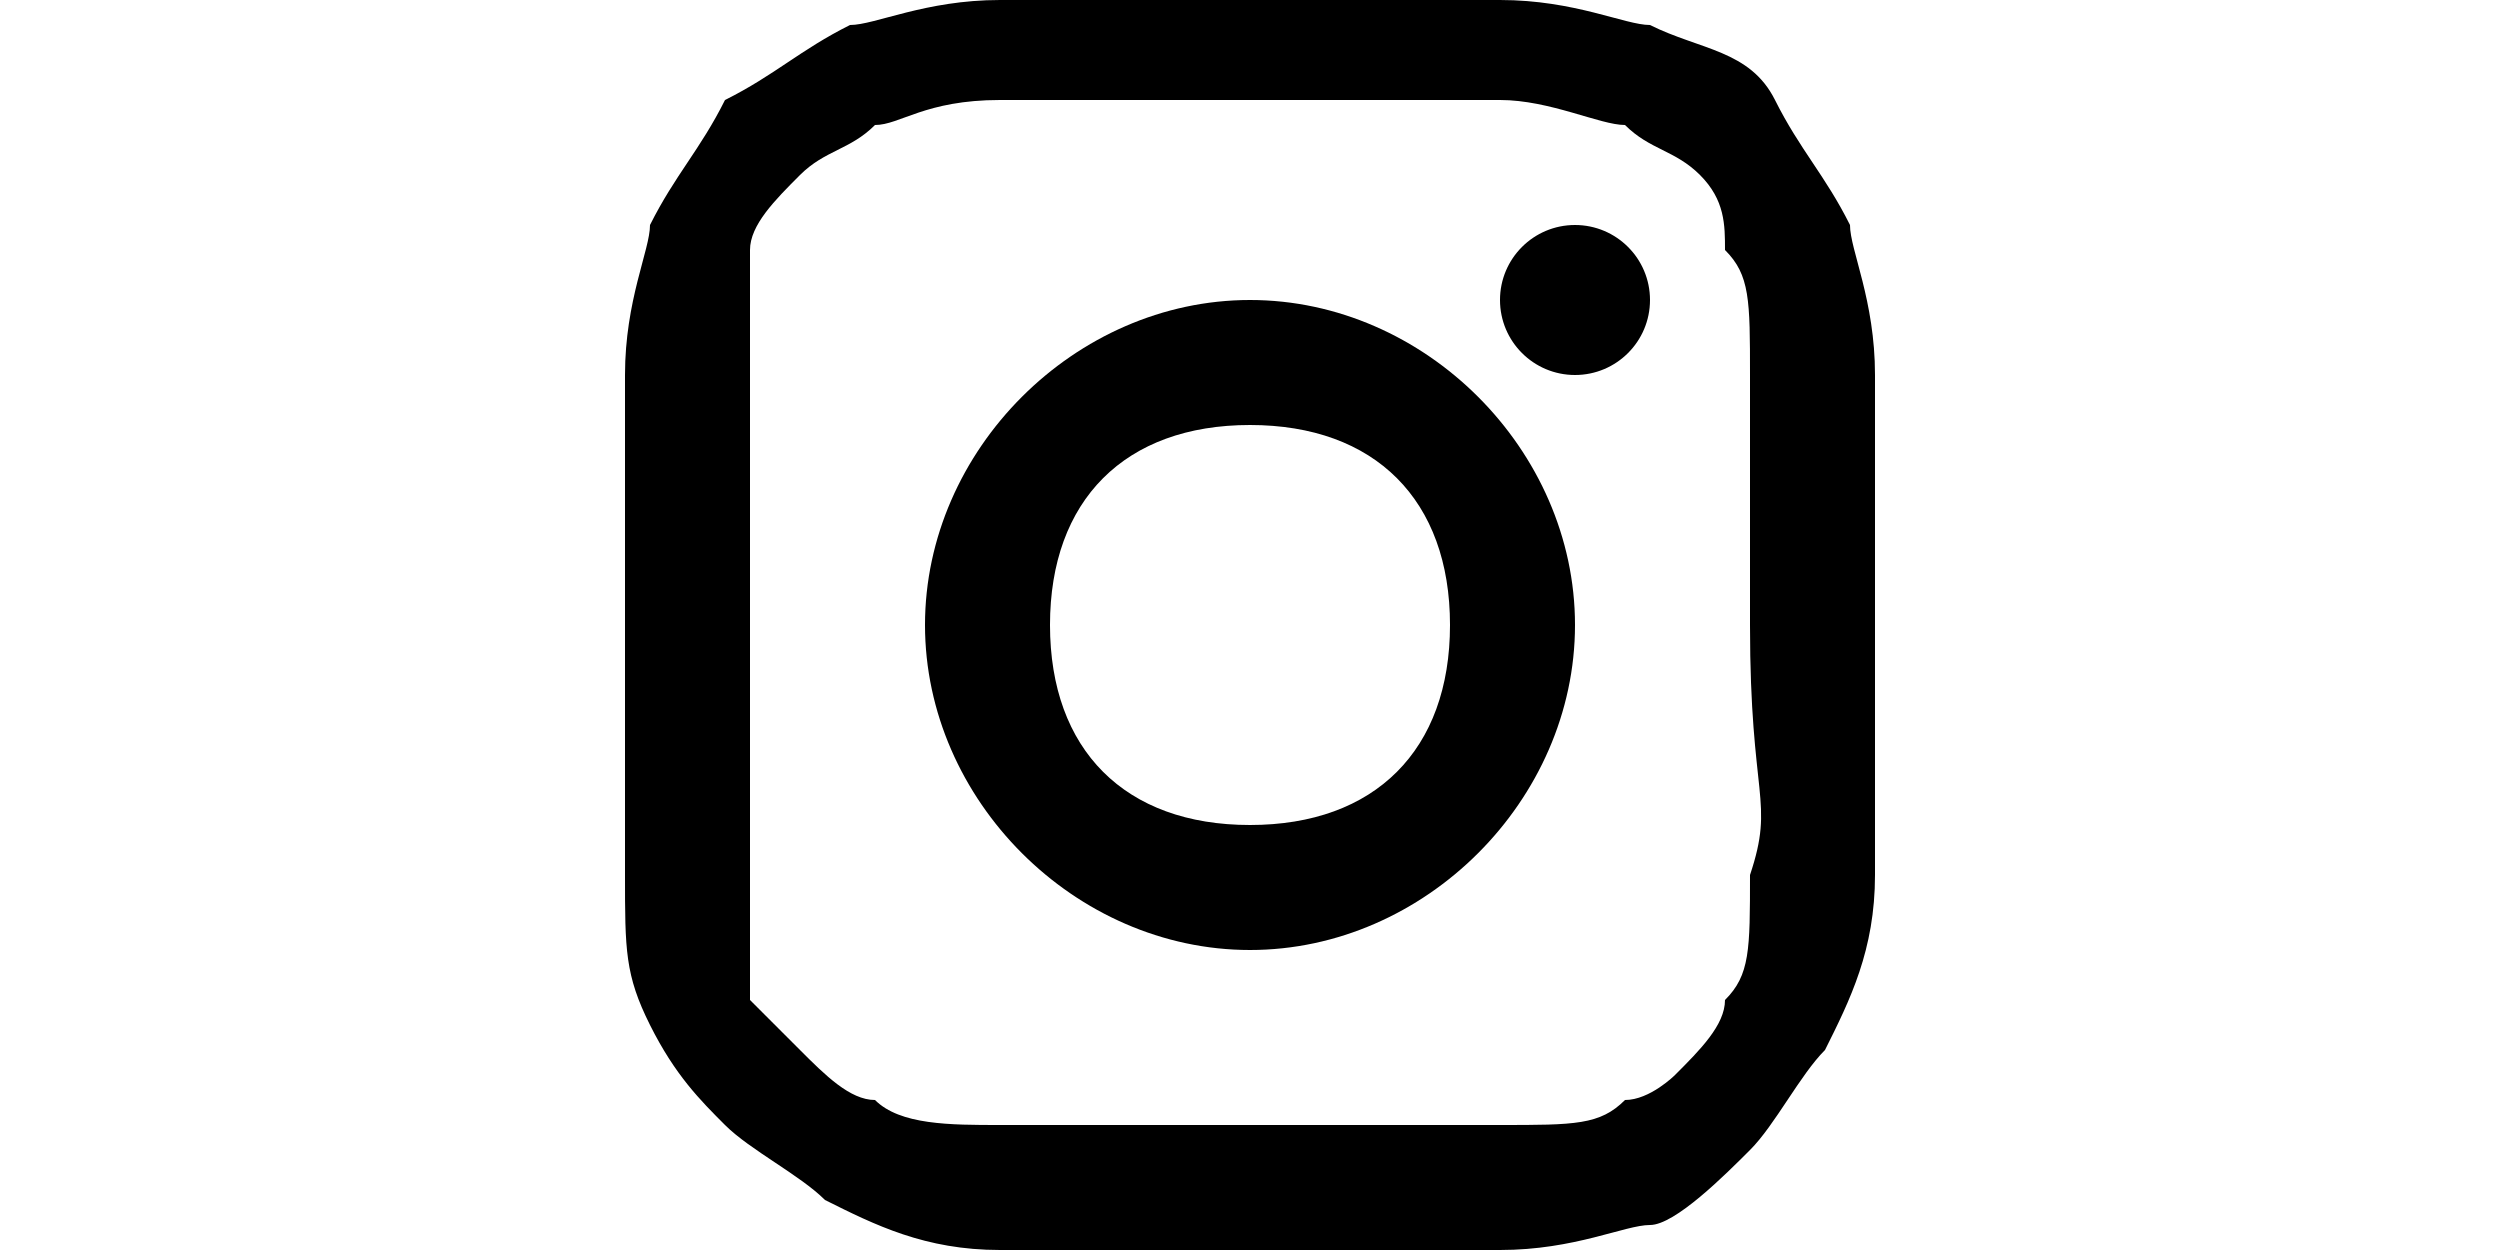 <?xml version="1.0" encoding="utf-8"?>
<!-- Generator: Adobe Illustrator 26.0.0, SVG Export Plug-In . SVG Version: 6.00 Build 0)  -->
<svg version="1.1" id="Capa_1" xmlns="http://www.w3.org/2000/svg" xmlns:xlink="http://www.w3.org/1999/xlink" x="0px" y="0px"
	 viewBox="0 0 10 5" style="enable-background:new 0 0 10 5;" xml:space="preserve">
<g>
	<g>
		<g>
			<path d="M7.5,1.5c0-0.3-0.1-0.5-0.1-0.6C7.3,0.7,7.2,0.6,7.1,0.4S6.8,0.2,6.6,0.1C6.5,0.1,6.3,0,6,0C5.8,0,5.7,0,5,0S4.2,0,4,0
				C3.7,0,3.5,0.1,3.4,0.1C3.2,0.2,3.1,0.3,2.9,0.4C2.8,0.6,2.7,0.7,2.6,0.9C2.6,1,2.5,1.2,2.5,1.5c0,0.3,0,0.4,0,1c0,0.7,0,0.8,0,1
				c0,0.3,0,0.4,0.1,0.6c0.1,0.2,0.2,0.3,0.3,0.4c0.1,0.1,0.3,0.2,0.4,0.3C3.5,4.9,3.7,5,4,5c0.3,0,0.4,0,1,0s0.8,0,1,0
				c0.3,0,0.5-0.1,0.6-0.1s0.3-0.2,0.4-0.3s0.2-0.3,0.3-0.4C7.4,4,7.5,3.8,7.5,3.5c0-0.3,0-0.3,0-1C7.5,1.8,7.5,1.7,7.5,1.5z M7,3.5
				C7,3.8,7,3.9,6.9,4c0,0.1-0.1,0.2-0.2,0.3C6.7,4.3,6.6,4.4,6.5,4.4C6.4,4.5,6.3,4.5,6,4.5c-0.3,0-0.3,0-1,0s-0.8,0-1,0
				c-0.2,0-0.4,0-0.5-0.1c-0.1,0-0.2-0.1-0.3-0.2C3.2,4.2,3.1,4.1,3,4C3,3.9,3,3.8,3,3.5c0-0.3,0-0.3,0-1s0-0.7,0-1C3,1.2,3,1.1,3,1
				c0-0.1,0.1-0.2,0.2-0.3c0.1-0.1,0.2-0.1,0.3-0.2c0.1,0,0.2-0.1,0.5-0.1c0.3,0,0.3,0,1,0s0.8,0,1,0c0.2,0,0.4,0.1,0.5,0.1
				c0.1,0.1,0.2,0.1,0.3,0.2S6.9,0.9,6.9,1C7,1.1,7,1.2,7,1.5c0,0.3,0,0.3,0,1S7.1,3.2,7,3.5z"/>
		</g>
		<g>
			<g>
				<path d="M5,1.2c-0.7,0-1.3,0.6-1.3,1.3c0,0.7,0.6,1.3,1.3,1.3s1.3-0.6,1.3-1.3C6.3,1.8,5.7,1.2,5,1.2z M5,3.3
					C4.5,3.3,4.2,3,4.2,2.5S4.5,1.7,5,1.7S5.8,2,5.8,2.5C5.8,3,5.5,3.3,5,3.3z"/>
			</g>
		</g>
		<g>
			<circle cx="6.3" cy="1.2" r="0.3"/>
		</g>
	</g>
</g>
</svg>
